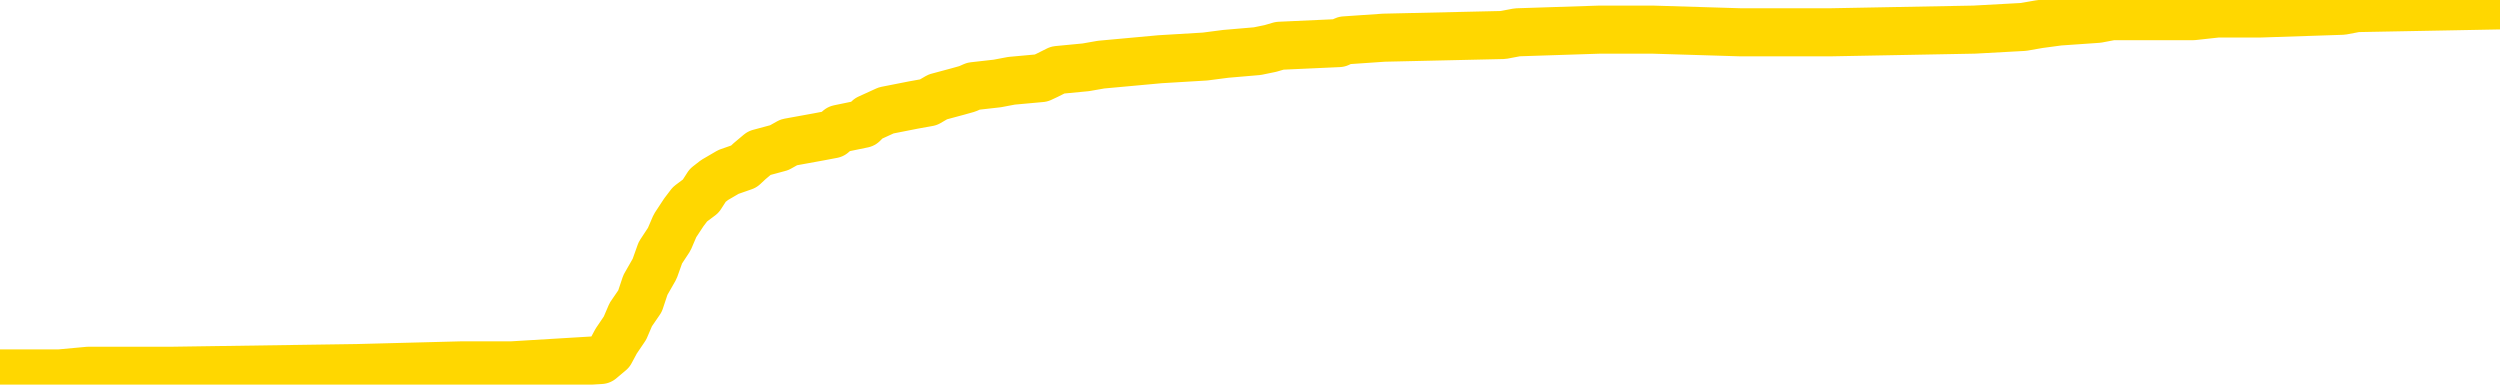 <svg xmlns="http://www.w3.org/2000/svg" version="1.1" viewBox="0 0 6500 1000">
	<path fill="none" stroke="gold" stroke-width="125" stroke-linecap="round" stroke-linejoin="round" d="M0 15566  L-794548 15566 L-794364 15559 L-793874 15545 L-793581 15538 L-793269 15524 L-793035 15517 L-792981 15504 L-792922 15490 L-792769 15483 L-792729 15469 L-792596 15462 L-792303 15455 L-791763 15455 L-791152 15448 L-791104 15448 L-790464 15441 L-790431 15441 L-789906 15441 L-789773 15434 L-789383 15420 L-789055 15406 L-788937 15392 L-788726 15378 L-788009 15378 L-787439 15371 L-787332 15371 L-787157 15364 L-786936 15350 L-786535 15343 L-786509 15329 L-785581 15315 L-785493 15301 L-785411 15287 L-785341 15273 L-785044 15266 L-784892 15252 L-783002 15259 L-782901 15259 L-782639 15259 L-782345 15266 L-782203 15252 L-781955 15252 L-781919 15245 L-781761 15238 L-781297 15224 L-781044 15217 L-780832 15203 L-780581 15196 L-780232 15189 L-779304 15175 L-779211 15161 L-778800 15154 L-777629 15140 L-776440 15133 L-776348 15119 L-776320 15105 L-776054 15091 L-775755 15077 L-775627 15063 L-775589 15049 L-774775 15049 L-774391 15056 L-773330 15063 L-773269 15063 L-773004 15203 L-772532 15336 L-772340 15469 L-772076 15601 L-771740 15594 L-771604 15587 L-771148 15580 L-770405 15573 L-770388 15566 L-770222 15552 L-770154 15552 L-769638 15545 L-768609 15545 L-768413 15538 L-767925 15531 L-767563 15524 L-767154 15524 L-766768 15531 L-765065 15531 L-764967 15531 L-764895 15531 L-764834 15531 L-764649 15524 L-764313 15524 L-763672 15517 L-763595 15511 L-763534 15511 L-763348 15504 L-763268 15504 L-763091 15497 L-763072 15490 L-762842 15490 L-762454 15483 L-761565 15483 L-761526 15476 L-761438 15469 L-761410 15455 L-760402 15448 L-760252 15434 L-760228 15427 L-760095 15420 L-760055 15413 L-758797 15406 L-758739 15406 L-758200 15399 L-758147 15399 L-758100 15399 L-757705 15392 L-757566 15385 L-757366 15378 L-757219 15378 L-757055 15378 L-756778 15385 L-756419 15385 L-755867 15378 L-755222 15371 L-754963 15357 L-754809 15350 L-754408 15343 L-754368 15336 L-754248 15329 L-754186 15336 L-754172 15336 L-754078 15336 L-753785 15329 L-753634 15301 L-753303 15287 L-753225 15273 L-753149 15266 L-752923 15245 L-752856 15231 L-752629 15217 L-752576 15203 L-752412 15196 L-751406 15189 L-751222 15182 L-750671 15175 L-750278 15161 L-749881 15154 L-749031 15140 L-748952 15133 L-748374 15126 L-747932 15126 L-747691 15119 L-747534 15119 L-747133 15105 L-747113 15105 L-746668 15098 L-746262 15091 L-746126 15077 L-745951 15063 L-745815 15049 L-745565 15035 L-744565 15028 L-744483 15021 L-744347 15014 L-744309 15007 L-743419 15000 L-743203 14993 L-742760 14987 L-742642 14980 L-742586 14973 L-741909 14973 L-741809 14966 L-741780 14966 L-740438 14959 L-740032 14952 L-739993 14945 L-739065 14938 L-738967 14931 L-738834 14924 L-738429 14917 L-738403 14910 L-738310 14903 L-738094 14896 L-737683 14882 L-736529 14868 L-736237 14854 L-736209 14840 L-735601 14833 L-735351 14819 L-735331 14812 L-734402 14805 L-734350 14791 L-734228 14784 L-734210 14770 L-734054 14763 L-733879 14749 L-733743 14742 L-733686 14735 L-733578 14728 L-733493 14721 L-733260 14714 L-733185 14707 L-732876 14700 L-732759 14693 L-732589 14686 L-732497 14679 L-732395 14679 L-732372 14672 L-732294 14672 L-732197 14658 L-731830 14651 L-731725 14644 L-731222 14637 L-730770 14630 L-730732 14623 L-730708 14616 L-730667 14609 L-730538 14602 L-730437 14595 L-729996 14588 L-729714 14581 L-729121 14574 L-728991 14567 L-728716 14553 L-728564 14546 L-728411 14539 L-728325 14525 L-728247 14518 L-728062 14511 L-728011 14511 L-727983 14504 L-727904 14497 L-727881 14490 L-727597 14476 L-726994 14463 L-725998 14456 L-725700 14449 L-724966 14442 L-724722 14435 L-724632 14428 L-724055 14421 L-723356 14414 L-722604 14407 L-722286 14400 L-721903 14386 L-721826 14379 L-721191 14372 L-721006 14365 L-720918 14365 L-720788 14365 L-720476 14358 L-720426 14351 L-720284 14344 L-720262 14337 L-719295 14330 L-718749 14323 L-718271 14323 L-718210 14323 L-717886 14323 L-717865 14316 L-717802 14316 L-717592 14309 L-717516 14302 L-717461 14295 L-717438 14288 L-717399 14281 L-717383 14274 L-716626 14267 L-716610 14260 L-715810 14253 L-715658 14246 L-714753 14239 L-714246 14232 L-714017 14218 L-713976 14218 L-713861 14211 L-713684 14204 L-712930 14211 L-712795 14204 L-712631 14197 L-712313 14190 L-712137 14176 L-711115 14162 L-711091 14148 L-710840 14141 L-710627 14127 L-709993 14120 L-709755 14106 L-709723 14092 L-709545 14078 L-709464 14064 L-709375 14057 L-709310 14043 L-708870 14029 L-708846 14022 L-708305 14015 L-708050 14008 L-707555 14001 L-706678 13994 L-706641 13987 L-706588 13980 L-706547 13973 L-706430 13966 L-706153 13959 L-705946 13945 L-705749 13932 L-705726 13918 L-705676 13904 L-705636 13897 L-705558 13890 L-704961 13876 L-704901 13869 L-704797 13862 L-704643 13855 L-704011 13848 L-703330 13841 L-703028 13827 L-702681 13820 L-702483 13813 L-702435 13799 L-702115 13792 L-701487 13785 L-701340 13778 L-701304 13771 L-701246 13764 L-701170 13750 L-700928 13750 L-700840 13743 L-700746 13736 L-700452 13729 L-700318 13722 L-700258 13715 L-700221 13701 L-699949 13701 L-698943 13694 L-698767 13687 L-698716 13687 L-698424 13680 L-698231 13666 L-697898 13659 L-697392 13652 L-696829 13638 L-696815 13624 L-696798 13617 L-696698 13603 L-696583 13589 L-696544 13575 L-696506 13568 L-696441 13568 L-696413 13561 L-696274 13568 L-695981 13568 L-695931 13568 L-695826 13568 L-695561 13561 L-695096 13554 L-694952 13554 L-694897 13540 L-694840 13533 L-694649 13526 L-694284 13519 L-694069 13519 L-693875 13519 L-693817 13519 L-693758 13505 L-693604 13498 L-693334 13491 L-692904 13526 L-692889 13526 L-692812 13519 L-692747 13512 L-692618 13463 L-692595 13456 L-692311 13449 L-692263 13442 L-692208 13435 L-691746 13428 L-691707 13428 L-691666 13421 L-691476 13415 L-690996 13408 L-690509 13401 L-690492 13394 L-690454 13387 L-690198 13380 L-690120 13366 L-689890 13359 L-689874 13345 L-689580 13331 L-689138 13324 L-688691 13317 L-688186 13310 L-688032 13303 L-687746 13296 L-687706 13282 L-687375 13275 L-687153 13268 L-686636 13254 L-686560 13247 L-686312 13233 L-686118 13219 L-686058 13212 L-685281 13205 L-685207 13205 L-684977 13198 L-684960 13198 L-684898 13191 L-684703 13184 L-684238 13184 L-684215 13177 L-684085 13177 L-682785 13177 L-682768 13177 L-682691 13170 L-682597 13170 L-682380 13170 L-682228 13163 L-682050 13170 L-681995 13177 L-681709 13184 L-681669 13184 L-681299 13184 L-680859 13184 L-680676 13184 L-680355 13177 L-680060 13177 L-679614 13163 L-679542 13156 L-679080 13142 L-678642 13135 L-678460 13128 L-677006 13114 L-676874 13107 L-676417 13093 L-676191 13086 L-675804 13072 L-675288 13058 L-674334 13044 L-673539 13030 L-672865 13023 L-672439 13009 L-672128 13002 L-671898 12981 L-671215 12960 L-671202 12939 L-670992 12911 L-670970 12904 L-670796 12891 L-669846 12884 L-669577 12870 L-668762 12863 L-668452 12849 L-668414 12842 L-668357 12828 L-667740 12821 L-667102 12807 L-665476 12800 L-664802 12793 L-664160 12793 L-664083 12793 L-664026 12793 L-663990 12793 L-663962 12786 L-663850 12772 L-663832 12765 L-663810 12758 L-663656 12751 L-663603 12737 L-663525 12730 L-663405 12723 L-663308 12716 L-663190 12709 L-662921 12695 L-662651 12688 L-662634 12674 L-662434 12667 L-662287 12653 L-662060 12646 L-661926 12639 L-661617 12632 L-661557 12625 L-661204 12611 L-660856 12604 L-660755 12597 L-660690 12583 L-660631 12576 L-660246 12562 L-659865 12555 L-659761 12548 L-659501 12541 L-659230 12527 L-659070 12520 L-659038 12513 L-658976 12506 L-658835 12499 L-658651 12492 L-658606 12485 L-658318 12485 L-658302 12478 L-658069 12478 L-658008 12471 L-657970 12471 L-657390 12464 L-657256 12457 L-657233 12429 L-657214 12380 L-657197 12325 L-657181 12269 L-657157 12213 L-657140 12171 L-657119 12122 L-657103 12073 L-657079 12045 L-657063 12017 L-657041 11996 L-657024 11982 L-656975 11961 L-656903 11940 L-656868 11905 L-656845 11877 L-656809 11849 L-656768 11822 L-656731 11808 L-656715 11780 L-656691 11759 L-656653 11745 L-656637 11724 L-656613 11710 L-656596 11696 L-656577 11682 L-656561 11668 L-656532 11647 L-656506 11626 L-656461 11619 L-656444 11605 L-656402 11598 L-656354 11584 L-656284 11570 L-656268 11556 L-656252 11542 L-656190 11535 L-656151 11528 L-656111 11521 L-655945 11514 L-655880 11507 L-655864 11500 L-655820 11486 L-655762 11479 L-655549 11472 L-655516 11465 L-655473 11458 L-655395 11451 L-654858 11444 L-654780 11437 L-654675 11423 L-654587 11416 L-654411 11409 L-654060 11402 L-653904 11395 L-653466 11388 L-653310 11381 L-653180 11374 L-652476 11360 L-652275 11353 L-651314 11339 L-650832 11332 L-650733 11332 L-650640 11325 L-650395 11319 L-650322 11312 L-649879 11298 L-649783 11291 L-649768 11284 L-649752 11277 L-649727 11270 L-649262 11263 L-649045 11256 L-648905 11249 L-648611 11242 L-648523 11235 L-648481 11228 L-648451 11221 L-648279 11214 L-648220 11207 L-648144 11200 L-648063 11193 L-647993 11193 L-647684 11186 L-647599 11179 L-647385 11172 L-647350 11165 L-646667 11158 L-646568 11151 L-646363 11144 L-646316 11137 L-646038 11130 L-645976 11123 L-645959 11109 L-645881 11102 L-645573 11088 L-645548 11081 L-645494 11067 L-645472 11060 L-645349 11053 L-645213 11039 L-644969 11032 L-644843 11032 L-644197 11025 L-644181 11025 L-644156 11025 L-643976 11011 L-643900 11004 L-643808 10997 L-643380 10990 L-642964 10983 L-642571 10969 L-642492 10962 L-642474 10955 L-642110 10948 L-641874 10941 L-641646 10934 L-641332 10927 L-641255 10920 L-641174 10906 L-640996 10892 L-640980 10885 L-640715 10871 L-640635 10864 L-640405 10857 L-640178 10850 L-639863 10850 L-639688 10843 L-639326 10843 L-638935 10836 L-638865 10822 L-638802 10815 L-638661 10801 L-638609 10795 L-638508 10781 L-638006 10774 L-637809 10767 L-637562 10760 L-637377 10753 L-637077 10746 L-637001 10739 L-636835 10725 L-635950 10718 L-635922 10704 L-635799 10690 L-635220 10683 L-635142 10676 L-634429 10676 L-634117 10676 L-633904 10676 L-633887 10676 L-633501 10676 L-632976 10662 L-632529 10655 L-632200 10648 L-632047 10641 L-631721 10641 L-631543 10634 L-631461 10634 L-631255 10620 L-631080 10613 L-630151 10606 L-629261 10599 L-629222 10592 L-628994 10592 L-628615 10585 L-627827 10578 L-627593 10571 L-627517 10564 L-627160 10557 L-626588 10543 L-626321 10536 L-625934 10529 L-625831 10529 L-625661 10529 L-625042 10529 L-624831 10529 L-624523 10529 L-624470 10522 L-624343 10515 L-624290 10508 L-624170 10501 L-623834 10487 L-622875 10480 L-622744 10466 L-622542 10459 L-621911 10452 L-621599 10445 L-621185 10438 L-621158 10431 L-621013 10424 L-620592 10417 L-619260 10417 L-619213 10410 L-619084 10396 L-619068 10389 L-618490 10375 L-618284 10368 L-618254 10361 L-618213 10354 L-618156 10347 L-618118 10340 L-618040 10333 L-617897 10326 L-617443 10319 L-617325 10312 L-617039 10305 L-616667 10298 L-616571 10291 L-616244 10284 L-615889 10277 L-615719 10271 L-615672 10264 L-615563 10257 L-615474 10250 L-615446 10243 L-615370 10229 L-615066 10222 L-615032 10208 L-614961 10201 L-614593 10194 L-614257 10187 L-614177 10187 L-613957 10180 L-613785 10173 L-613758 10166 L-613261 10159 L-612712 10145 L-611831 10138 L-611733 10124 L-611656 10117 L-611381 10110 L-611134 10096 L-611060 10089 L-610998 10075 L-610879 10068 L-610837 10061 L-610727 10054 L-610650 10040 L-609949 10033 L-609704 10026 L-609664 10019 L-609508 10012 L-608909 10012 L-608682 10012 L-608590 10012 L-608115 10012 L-607517 9998 L-606997 9991 L-606976 9984 L-606831 9977 L-606511 9977 L-605969 9977 L-605737 9977 L-605567 9977 L-605080 9970 L-604853 9963 L-604768 9956 L-604422 9949 L-604096 9949 L-603573 9942 L-603245 9935 L-602645 9928 L-602447 9914 L-602395 9907 L-602355 9900 L-602073 9893 L-601389 9879 L-601079 9872 L-601054 9858 L-600863 9851 L-600640 9844 L-600554 9837 L-599890 9823 L-599866 9816 L-599644 9802 L-599314 9795 L-598962 9781 L-598757 9774 L-598525 9760 L-598267 9753 L-598077 9740 L-598030 9733 L-597803 9726 L-597768 9719 L-597612 9712 L-597397 9705 L-597224 9698 L-597133 9691 L-596856 9684 L-596612 9677 L-596297 9670 L-595871 9670 L-595833 9670 L-595350 9670 L-595117 9670 L-594905 9663 L-594679 9656 L-594129 9656 L-593882 9649 L-593047 9649 L-592992 9642 L-592970 9635 L-592812 9628 L-592351 9621 L-592310 9614 L-591970 9600 L-591837 9593 L-591614 9586 L-591042 9579 L-590570 9572 L-590375 9565 L-590183 9558 L-589993 9551 L-589891 9544 L-589523 9537 L-589477 9530 L-589395 9523 L-588102 9516 L-588053 9509 L-587785 9509 L-587640 9509 L-587089 9509 L-586972 9502 L-586891 9495 L-586531 9488 L-586308 9481 L-586026 9474 L-585697 9460 L-585189 9453 L-585077 9446 L-584998 9439 L-584833 9432 L-584539 9432 L-584070 9432 L-583874 9439 L-583823 9439 L-583174 9432 L-583052 9425 L-582598 9425 L-582562 9418 L-582093 9411 L-581983 9404 L-581967 9397 L-581750 9397 L-581570 9390 L-581038 9390 L-580008 9390 L-579809 9383 L-579351 9376 L-578402 9362 L-578303 9355 L-577950 9341 L-577889 9334 L-577875 9327 L-577839 9320 L-577470 9313 L-577350 9306 L-577108 9299 L-576944 9292 L-576757 9285 L-576636 9278 L-575565 9264 L-574707 9257 L-574495 9243 L-574398 9236 L-574223 9223 L-573890 9216 L-573818 9209 L-573761 9202 L-573585 9202 L-573196 9195 L-572961 9188 L-572850 9181 L-572733 9174 L-571752 9167 L-571726 9160 L-571132 9146 L-571100 9146 L-570951 9139 L-570667 9132 L-569755 9132 L-568809 9132 L-568656 9125 L-568553 9125 L-568422 9118 L-568279 9111 L-568252 9104 L-568138 9097 L-567920 9090 L-567238 9083 L-567109 9076 L-566806 9069 L-566566 9055 L-566233 9048 L-565594 9041 L-565252 9027 L-565190 9020 L-565034 9020 L-564113 9020 L-563642 9020 L-563599 9020 L-563586 9013 L-563545 9006 L-563523 8999 L-563496 8992 L-563352 8985 L-562929 8978 L-562594 8978 L-562403 8971 L-561974 8971 L-561786 8964 L-561398 8950 L-560863 8943 L-560491 8936 L-560469 8936 L-560219 8929 L-560101 8922 L-560025 8915 L-559889 8908 L-559850 8901 L-559770 8894 L-559376 8887 L-558880 8880 L-558768 8866 L-558595 8859 L-558287 8852 L-557839 8845 L-557516 8838 L-557374 8824 L-556947 8810 L-556793 8796 L-556738 8782 L-555924 8775 L-555905 8768 L-555533 8761 L-555476 8761 L-554347 8754 L-554279 8754 L-553721 8747 L-553526 8740 L-553389 8733 L-553156 8726 L-552809 8719 L-552774 8706 L-552739 8699 L-552671 8685 L-552322 8678 L-552150 8671 L-551665 8664 L-551649 8657 L-551324 8650 L-551166 8643 L-550025 8629 L-550001 8622 L-549809 8608 L-549615 8601 L-549365 8594 L-549348 8587 L-548328 8580 L-548030 8573 L-547955 8566 L-547818 8552 L-547643 8545 L-547066 8531 L-546850 8524 L-546787 8517 L-546656 8510 L-546619 8496 L-546096 8489 L-545958 11242 L-545943 11242 L-545921 11242 L-545900 11242 L-545673 8482 L-544897 8482 L-544856 8482 L-544488 8482 L-544410 8475 L-544358 8468 L-543684 8461 L-542942 8454 L-542517 8454 L-542070 8447 L-541008 8440 L-540696 8426 L-540286 8426 L-540214 8419 L-539690 8419 L-539595 8419 L-539577 8419 L-539133 8412 L-538947 8398 L-538167 8384 L-537494 8377 L-537082 8356 L-536850 8342 L-536710 8335 L-536628 8321 L-536608 8314 L-536532 8314 L-536404 8307 L-536087 8314 L-535863 8314 L-535538 8307 L-535476 8307 L-535105 8307 L-535072 8307 L-534864 8307 L-534196 8307 L-534119 8307 L-533961 8293 L-533850 8293 L-533524 8286 L-533369 8279 L-533028 8279 L-532971 8265 L-532633 8251 L-532429 8244 L-532376 8230 L-531000 8223 L-530870 8216 L-530437 8209 L-530116 8202 L-529289 8188 L-529165 8182 L-528434 8168 L-528278 8154 L-528238 8147 L-528184 8140 L-528161 8133 L-528047 8126 L-527750 8119 L-527461 8112 L-527406 8105 L-527286 8098 L-527255 8091 L-527156 8084 L-526712 8084 L-526560 8077 L-525725 8077 L-525183 8070 L-524848 8070 L-524832 8063 L-524757 8056 L-524641 8049 L-524446 8042 L-524182 8035 L-523347 8028 L-523251 8021 L-522729 8014 L-522688 8007 L-522588 8000 L-521760 8000 L-521625 7993 L-521286 7993 L-520732 7986 L-520353 7979 L-520190 7972 L-519880 7965 L-519067 7958 L-518761 7951 L-518493 7951 L-518171 7951 L-517850 7958 L-517575 7958 L-516746 7944 L-516651 7937 L-516558 7916 L-516454 7895 L-516067 7874 L-515587 7860 L-515571 7853 L-515452 7846 L-515084 7832 L-514989 7825 L-514155 7811 L-514078 7804 L-513779 7797 L-513688 7790 L-513281 7776 L-513171 7762 L-512471 7755 L-511998 7748 L-511938 7741 L-511719 7727 L-511445 7720 L-511332 7713 L-510305 7706 L-509919 7699 L-509899 7692 L-509566 7685 L-509321 7678 L-508888 7671 L-508778 7664 L-508660 7658 L-508208 7644 L-507618 7637 L-507281 7630 L-505389 7623 L-505275 7609 L-505063 7602 L-503745 7595 L-503638 6023 L-503572 4472 L-503536 3039 L-503474 3039 L-502975 4597 L-502300 6134 L-502278 7553 L-502007 7539 L-501039 7539 L-500350 7532 L-500188 7525 L-499647 7518 L-499557 7511 L-498538 7504 L-497590 7490 L-497225 7497 L-497122 7504 L-496534 7504 L-496474 7504 L-496374 7497 L-495934 7483 L-495826 7476 L-495385 7469 L-494385 7448 L-494128 7427 L-494025 7406 L-493895 7392 L-493529 7378 L-492948 7364 L-492917 7357 L-492601 7350 L-490618 7343 L-490503 7336 L-490435 7336 L-490076 7329 L-488458 7322 L-488280 7322 L-488136 7322 L-487313 7329 L-487260 7336 L-487206 7336 L-486772 7336 L-485791 7343 L-485718 7343 L-484633 7336 L-484420 7336 L-483704 7322 L-483315 7315 L-483097 7301 L-482777 7287 L-482283 7273 L-482155 7266 L-481927 7252 L-481694 7238 L-481635 7231 L-481346 7224 L-481073 7210 L-480044 7203 L-478379 7196 L-477959 7189 L-477822 7182 L-477666 7182 L-477361 7175 L-477133 7161 L-476974 7154 L-476815 7140 L-476646 7127 L-476598 7120 L-476545 7113 L-476523 7113 L-476137 7106 L-475887 7106 L-475617 7106 L-475456 7106 L-475366 7106 L-473708 7106 L-473543 7113 L-473163 7106 L-472703 7106 L-472093 7092 L-471000 7085 L-470569 7078 L-470537 7071 L-470475 7064 L-470458 7057 L-468754 7050 L-468712 7043 L-468246 7036 L-468059 7029 L-468026 7015 L-467431 7008 L-467381 7001 L-467059 6994 L-467008 6987 L-466798 6980 L-466780 6973 L-466513 6959 L-466460 6952 L-465991 6945 L-465481 6931 L-465403 6931 L-465108 6924 L-465092 6917 L-465053 6910 L-464982 6903 L-464825 6896 L-463879 6896 L-463822 6896 L-463301 6896 L-463109 6889 L-463008 6889 L-462782 6882 L-462272 6882 L-461884 7071 L-461815 7071 L-461467 7064 L-461110 7057 L-459981 6854 L-459929 6840 L-459703 6833 L-459669 6826 L-459544 6812 L-459446 6812 L-459181 6812 L-458441 6819 L-457862 6819 L-457569 6819 L-456863 6819 L-456684 6812 L-456661 6812 L-456025 6805 L-455714 6798 L-455317 6798 L-455288 6791 L-455267 6784 L-455113 6777 L-454428 6777 L-454411 6777 L-454071 6777 L-453799 6770 L-453761 6763 L-453705 6749 L-453683 6742 L-453611 6735 L-453279 6728 L-453173 6721 L-453145 6707 L-452947 6700 L-452794 6693 L-451926 6686 L-451363 6672 L-451347 6672 L-451246 6665 L-451144 6672 L-450997 6672 L-450919 6672 L-450881 6665 L-450826 6658 L-450752 6651 L-450607 6644 L-450126 6644 L-449721 6637 L-448855 6644 L-448835 6644 L-448577 6644 L-448501 6644 L-448471 6637 L-448461 6623 L-448444 6616 L-448151 6610 L-448111 6603 L-448039 6596 L-447966 6589 L-447761 6582 L-447601 6561 L-447300 6540 L-447222 6512 L-447205 6491 L-446989 6477 L-446758 6477 L-446648 6484 L-446278 6491 L-446120 6491 L-445888 6491 L-445720 6491 L-445575 6484 L-445443 6477 L-444167 6463 L-443763 6449 L-443703 6442 L-443586 6428 L-443161 6421 L-443145 6407 L-443083 6400 L-442810 6386 L-442697 6379 L-442415 6365 L-442138 6358 L-441713 6344 L-441690 6337 L-441612 6330 L-441487 6323 L-440900 6316 L-440509 6309 L-440173 6302 L-439584 6295 L-439482 6295 L-439312 6288 L-439175 6288 L-438348 6281 L-437162 6274 L-437126 6267 L-437071 6267 L-436850 6260 L-436645 6260 L-436491 6260 L-436234 6253 L-436157 6246 L-435615 6239 L-435578 6232 L-435329 6225 L-434942 6218 L-434116 6211 L-433758 6204 L-433448 6204 L-433190 6197 L-432966 6190 L-432560 6183 L-432443 6176 L-432260 6169 L-432207 6169 L-432018 6162 L-431847 6155 L-431819 6148 L-431538 6141 L-431228 6134 L-431090 6127 L-430780 6120 L-430586 6120 L-430571 6113 L-429851 6113 L-429718 6099 L-429420 6092 L-429330 6086 L-428729 6086 L-428691 6079 L-428612 6072 L-427992 6065 L-427840 6051 L-427800 6044 L-427489 6037 L-427297 6030 L-427104 6016 L-427049 6002 L-426740 5995 L-426688 5988 L-426633 5995 L-426608 5995 L-426483 5995 L-425672 5988 L-425596 5981 L-425055 5974 L-424786 5967 L-424127 5960 L-423219 5953 L-422978 5946 L-422446 5939 L-422228 5932 L-421121 5939 L-421071 5939 L-420295 5939 L-419747 5932 L-419636 5925 L-419483 5911 L-419428 5904 L-419263 5897 L-418885 5890 L-418438 5883 L-418383 5876 L-418229 5869 L-417549 5862 L-417329 5855 L-416811 5848 L-415962 5834 L-415946 5827 L-414155 5820 L-413601 5813 L-413483 5806 L-412478 5799 L-412441 5792 L-412208 5792 L-412116 5792 L-412076 5792 L-411744 5785 L-411392 5778 L-411127 5764 L-410840 5757 L-410529 5743 L-410275 5729 L-410181 5722 L-409691 5715 L-409484 5708 L-408918 5701 L-408804 5708 L-408453 5701 L-408401 5701 L-408361 5701 L-407758 5687 L-407024 5673 L-406443 5659 L-406207 5645 L-405667 5624 L-405514 5610 L-405013 5603 L-404803 5589 L-404780 5589 L-404721 5582 L-403758 5582 L-403581 5575 L-403139 5568 L-403115 5555 L-402960 5548 L-402878 5548 L-402728 5555 L-402081 5555 L-402031 5548 L-400911 5541 L-399927 5534 L-399866 5527 L-399145 5520 L-398280 5513 L-397901 5506 L-397682 5506 L-396923 5499 L-396871 5492 L-396562 5478 L-395710 5478 L-395517 5471 L-395341 5464 L-395116 5464 L-394989 5457 L-394797 5457 L-394565 5450 L-394395 5457 L-394109 5450 L-393829 5450 L-393746 5443 L-393576 5436 L-393559 5422 L-393405 5415 L-393366 5408 L-392591 5401 L-392514 5401 L-392282 5387 L-391855 5380 L-391510 5373 L-390926 5366 L-390658 5366 L-390399 5366 L-390269 5352 L-390253 5345 L-390139 5338 L-390115 5331 L-389881 5324 L-389845 5317 L-388529 5317 L-388473 5310 L-387795 5296 L-387222 5296 L-387097 5296 L-386944 5296 L-386866 5296 L-386555 5282 L-386282 5275 L-386192 5261 L-386091 5261 L-385163 5254 L-385087 5254 L-384723 5254 L-384698 5247 L-384662 5240 L-383886 5226 L-383794 5219 L-383654 5212 L-383253 5205 L-382991 5205 L-382747 5212 L-382533 5205 L-382453 5205 L-382376 5205 L-382300 5205 L-382113 5212 L-382047 5212 L-381797 5212 L-381742 5205 L-381605 5198 L-381525 5184 L-381412 5177 L-381188 5170 L-381024 5163 L-380983 5156 L-380814 5149 L-380443 5142 L-380428 5135 L-380312 5128 L-379591 5121 L-379555 5114 L-379422 5114 L-379074 5107 L-378663 5107 L-378627 5107 L-378548 5100 L-378510 5093 L-378145 5086 L-377941 5079 L-377926 5072 L-377581 5065 L-377232 5065 L-376906 5065 L-376805 5058 L-376652 5058 L-376458 5051 L-376226 5051 L-376133 5051 L-375978 5051 L-375901 5051 L-375860 5044 L-375746 5038 L-375723 5031 L-375472 5031 L-375334 5017 L-374756 4996 L-373928 4982 L-373440 4968 L-373318 4961 L-373280 4954 L-373267 4947 L-373115 4933 L-373014 4919 L-372781 4912 L-372391 4898 L-372086 4891 L-372071 4884 L-371900 4877 L-371661 4863 L-371065 4863 L-370461 4856 L-370422 4856 L-370381 4856 L-370228 4849 L-370175 4842 L-370112 4835 L-370044 4828 L-369990 4814 L-369964 4807 L-369918 4800 L-369823 4786 L-369686 4779 L-369533 4772 L-369401 4765 L-369360 4765 L-369324 4758 L-369262 4751 L-368989 4737 L-368674 4730 L-368634 4716 L-368548 4709 L-368371 4702 L-368134 4695 L-367776 4688 L-367746 4681 L-367177 4674 L-367054 4667 L-366818 4660 L-366795 4660 L-366514 4653 L-366229 4653 L-365973 4653 L-365401 4646 L-365105 4639 L-365028 4632 L-364329 4625 L-364252 4618 L-364217 4611 L-364190 4604 L-364139 4590 L-363945 4583 L-363805 4569 L-363769 4562 L-363729 4555 L-363133 4548 L-362901 4541 L-362617 4590 L-362563 4632 L-362489 4681 L-362411 4723 L-362175 4709 L-361931 4702 L-361795 4695 L-361689 4688 L-361609 4681 L-361222 4667 L-361095 4660 L-360942 4653 L-360905 4646 L-360759 4639 L-360537 4632 L-360364 4625 L-360295 4618 L-359473 4604 L-359457 4604 L-359162 4597 L-358375 4590 L-358065 4590 L-357918 4583 L-357690 4576 L-357489 4562 L-356552 4555 L-356516 4548 L-356493 4541 L-356452 4527 L-356184 4520 L-355587 4514 L-355524 4507 L-355488 4500 L-355471 4493 L-354776 4493 L-354575 4493 L-354543 4493 L-354209 4493 L-354102 4486 L-353477 4472 L-352973 4465 L-352936 4451 L-352493 4451 L-352397 4444 L-352238 4444 L-351925 4444 L-351913 4444 L-351473 4451 L-350991 4458 L-350862 4458 L-350542 4458 L-350473 4451 L-350169 4451 L-349993 4444 L-349800 4437 L-349557 4423 L-349359 4409 L-349334 4395 L-348755 4388 L-348686 4381 L-348276 4374 L-348222 4367 L-348175 4360 L-347811 4353 L-347665 4346 L-347460 4339 L-347363 4339 L-347208 4332 L-347147 4325 L-346999 4311 L-346899 4304 L-346342 4304 L-346319 4318 L-346147 4325 L-345606 4332 L-345545 4332 L-345491 4318 L-345462 4304 L-345391 4297 L-345375 4283 L-345311 4276 L-345275 4262 L-345120 4255 L-344794 4248 L-344228 4241 L-344214 4234 L-344152 4220 L-344050 4206 L-344004 4206 L-343761 4199 L-343339 4199 L-343184 4199 L-341443 4185 L-340901 4178 L-339958 4171 L-339548 4164 L-339007 4150 L-338811 4143 L-338642 4136 L-338346 4129 L-338232 4122 L-338217 4122 L-338062 4115 L-337922 4108 L-337845 4094 L-337714 4094 L-337366 4094 L-336995 4101 L-336397 4101 L-336221 4101 L-336065 4094 L-335796 4087 L-335645 4087 L-335353 4108 L-335330 4122 L-335247 4136 L-335019 4150 L-334320 4143 L-334193 4136 L-333762 4129 L-333668 4122 L-332463 4122 L-332414 4115 L-332120 4115 L-331717 4108 L-331441 4094 L-331422 4087 L-331304 4080 L-331228 4073 L-331046 4066 L-330566 4059 L-330115 4045 L-329705 4038 L-329674 4031 L-329256 4024 L-329142 4024 L-329024 4024 L-329009 4024 L-328814 4017 L-328793 4003 L-328560 3996 L-328117 3990 L-327798 3976 L-327333 3976 L-327168 3969 L-327013 3962 L-326857 3962 L-326403 3962 L-326084 3962 L-326029 3969 L-325658 3969 L-325621 3976 L-325294 3976 L-325177 3969 L-325079 3962 L-324753 3948 L-324366 3941 L-324105 3934 L-323747 3920 L-323490 3913 L-321320 3906 L-321270 3899 L-321248 3892 L-320836 3892 L-320775 3892 L-320705 3899 L-320474 3899 L-320163 3892 L-319860 3878 L-319816 3871 L-319508 3864 L-319375 3857 L-319158 3850 L-318446 3843 L-318291 3843 L-318152 3836 L-318004 3836 L-317983 3836 L-317788 3829 L-317763 3822 L-317672 3815 L-317650 3808 L-317634 3801 L-317533 3794 L-316605 3787 L-316147 3787 L-315055 3773 L-314632 3773 L-314229 3766 L-314190 3759 L-313936 3752 L-313162 3738 L-313146 3731 L-313121 3724 L-312928 3717 L-312192 3710 L-311922 3703 L-311882 3696 L-311483 3682 L-311458 3675 L-310669 3668 L-309989 3661 L-308618 3654 L-308348 3647 L-308299 3640 L-307762 3626 L-307729 3619 L-307627 3605 L-307303 3598 L-307224 3591 L-306955 3591 L-306042 3584 L-305904 3584 L-305655 3570 L-305109 3570 L-304687 3563 L-304494 3556 L-304479 3556 L-304341 3542 L-304247 3535 L-304120 3528 L-303860 3521 L-303835 3507 L-303744 3500 L-303433 3493 L-303373 3486 L-303256 3486 L-302906 3486 L-302096 3486 L-301864 3472 L-301035 3472 L-300803 3459 L-300587 3452 L-300068 3452 L-299430 3445 L-299014 3438 L-298692 3431 L-298211 3424 L-297785 3424 L-297724 3417 L-297375 3417 L-297335 3410 L-297321 3403 L-297222 3389 L-297176 3389 L-296691 3382 L-295889 3382 L-295555 3382 L-294474 3375 L-293994 3368 L-293971 3361 L-293831 3354 L-293275 3347 L-292578 3340 L-292269 3333 L-292048 3326 L-291943 3319 L-291840 3305 L-291169 3298 L-291075 3291 L-291053 3291 L-290976 3284 L-290798 3284 L-290626 3284 L-290445 3277 L-290432 3270 L-290355 3263 L-290191 3256 L-289676 3249 L-289660 3242 L-289520 3242 L-289157 3235 L-289133 3235 L-289003 3228 L-288978 3221 L-288616 3214 L-288090 3200 L-287997 3193 L-287781 3179 L-287687 3172 L-287663 3165 L-287199 3158 L-287121 3158 L-286720 3151 L-286269 3151 L-285017 3144 L-284979 3137 L-284547 3130 L-284514 3123 L-283795 3116 L-283619 3109 L-283483 3102 L-283177 3095 L-283122 3088 L-283097 3074 L-283081 3060 L-282906 3053 L-282716 3046 L-282209 3046 L-281835 2990 L-281497 2928 L-281458 2872 L-280739 2823 L-280645 2816 L-280607 2809 L-280065 2809 L-280042 2802 L-279640 2795 L-279214 2788 L-278943 2788 L-278763 2781 L-278517 2767 L-278494 2760 L-278438 2746 L-277821 2739 L-277318 2732 L-276931 2732 L-276312 2739 L-276096 2739 L-275941 2746 L-274648 2732 L-274549 2725 L-274107 2711 L-273776 2704 L-273475 2690 L-273233 2683 L-272498 2669 L-271919 2662 L-271089 2655 L-270989 2648 L-270431 2641 L-270293 2634 L-268651 2627 L-268590 2627 L-268497 2627 L-267530 2627 L-267352 2620 L-267065 2620 L-266847 2620 L-266769 2613 L-266498 2613 L-266382 2606 L-266229 2599 L-265919 2592 L-265841 2585 L-265750 2585 L-265672 2578 L-265556 2578 L-265377 2571 L-265285 2564 L-265247 2557 L-264744 2557 L-264525 2550 L-264396 2550 L-264241 2543 L-264186 2536 L-264061 2536 L-263677 2529 L-263168 2522 L-263096 2515 L-262616 2508 L-262539 2501 L-262438 2501 L-262205 2494 L-261740 2494 L-261510 2494 L-261494 2494 L-261262 2494 L-261107 2494 L-261045 2494 L-260852 2487 L-260581 2473 L-259830 2466 L-258877 2466 L-258841 2459 L-258616 2459 L-258176 2459 L-257895 2445 L-257547 2438 L-256478 2431 L-255550 2431 L-255419 2431 L-255373 2431 L-255303 2424 L-255149 2424 L-255071 2411 L-254898 2397 L-254463 2383 L-254259 2376 L-254198 2362 L-253616 2355 L-253462 2341 L-253346 2334 L-253305 2327 L-253136 2320 L-252999 2313 L-252788 2299 L-252711 2292 L-252688 2285 L-252479 2271 L-252069 2264 L-252044 2257 L-251821 2250 L-251676 2243 L-251641 2236 L-251628 2229 L-251605 2222 L-251372 2215 L-251186 2208 L-250969 2201 L-250944 2194 L-250255 2187 L-250151 2180 L-250115 2173 L-250095 2166 L-249901 2159 L-249848 2152 L-249731 2138 L-249649 2138 L-249538 2131 L-249224 2124 L-248764 2117 L-248509 2110 L-248275 2096 L-248145 2089 L-247793 2082 L-247733 2075 L-247581 2068 L-247009 2054 L-246922 2047 L-246769 2033 L-246473 2019 L-246103 2005 L-245800 1991 L-245723 1984 L-245318 1977 L-245150 1977 L-245006 1977 L-244466 1977 L-244405 1977 L-244390 1963 L-244224 1956 L-244018 1949 L-243943 1949 L-243850 1942 L-243440 1935 L-243425 1928 L-243401 1928 L-243208 1921 L-243131 1984 L-242961 2047 L-242899 2103 L-242883 2166 L-242369 2159 L-242147 2152 L-241528 2138 L-241275 2131 L-241081 2124 L-241042 2117 L-240968 2117 L-240903 2117 L-240252 2117 L-240214 2124 L-240039 2124 L-239974 2124 L-239300 2124 L-238911 2110 L-238649 2103 L-238411 2096 L-238333 2082 L-238318 2068 L-238115 2061 L-237745 2047 L-237519 2040 L-236884 2033 L-236864 2033 L-236477 2026 L-236383 2026 L-236325 2019 L-236049 2012 L-235739 2012 L-235662 2005 L-234811 2012 L-234468 2047 L-234031 2089 L-233598 2124 L-233103 2159 L-232953 2152 L-232685 2159 L-231447 2166 L-231390 2180 L-229626 2187 L-229436 2180 L-228426 2173 L-228275 2166 L-227899 2180 L-227578 2194 L-226973 2208 L-226903 2222 L-226726 2215 L-225897 2208 L-225759 2201 L-225372 2194 L-225188 2187 L-225144 2180 L-225024 2173 L-224814 2166 L-224367 2152 L-224019 2145 L-223886 2138 L-223477 2131 L-223127 2131 L-222842 2124 L-222648 2117 L-222494 2117 L-222330 2110 L-222262 2103 L-222162 2103 L-221928 2096 L-221812 2096 L-221759 2089 L-221217 2089 L-220752 2082 L-219570 2082 L-219437 2082 L-219412 2082 L-219360 2082 L-218692 2082 L-217657 2068 L-217464 2061 L-217284 2054 L-217132 2054 L-217092 2047 L-217077 2047 L-217015 2040 L-216690 2033 L-215530 2026 L-215336 2019 L-215159 2012 L-214045 2005 L-213185 1998 L-213079 1998 L-212605 1991 L-212413 1991 L-210091 1984 L-210013 1977 L-209892 1963 L-209858 1956 L-209820 1942 L-209726 1921 L-209510 1907 L-208929 1894 L-208543 1887 L-207770 1880 L-207692 1873 L-206994 1873 L-206453 1873 L-206412 1866 L-206282 1866 L-205818 1859 L-205779 1852 L-205645 1845 L-205276 1838 L-205247 1831 L-205097 1831 L-204696 1824 L-202872 1831 L-202065 1824 L-201347 1824 L-201330 1824 L-201016 1810 L-200455 1803 L-199953 1796 L-199434 1789 L-199413 1782 L-197669 1775 L-197500 1768 L-197304 1761 L-196410 1754 L-195892 1740 L-195681 1733 L-195423 1726 L-194714 1719 L-193763 1712 L-193105 1705 L-193066 1691 L-192779 1684 L-192697 1677 L-192602 1677 L-192470 1670 L-192393 1670 L-191657 1670 L-191320 1663 L-191271 1670 L-191015 1670 L-190729 1663 L-190303 1663 L-189723 1656 L-189464 1656 L-189312 1649 L-189065 1649 L-189027 1649 L-188229 1642 L-188192 1635 L-188015 1635 L-187605 1621 L-187377 1621 L-187301 1621 L-187169 1621 L-187053 1614 L-186705 1607 L-186642 1600 L-186489 1593 L-185748 1586 L-185637 1579 L-185467 1572 L-185428 1565 L-185133 1565 L-184732 1565 L-184555 1565 L-184461 1565 L-184152 1558 L-183350 1551 L-182892 1537 L-182372 1530 L-181883 1523 L-181188 1516 L-180141 1509 L-179872 1509 L-179818 1502 L-179658 1502 L-179406 1502 L-179160 1495 L-179081 1488 L-178867 1474 L-178555 1467 L-178091 1453 L-178077 1446 L-177781 1446 L-177767 1439 L-176776 1432 L-176104 1425 L-175769 1411 L-175153 1411 L-175016 1404 L-174377 1397 L-174247 1390 L-173296 1376 L-173197 1363 L-172637 1356 L-172228 1356 L-171800 1356 L-171709 1349 L-170874 1349 L-170511 1349 L-170471 1356 L-170339 1363 L-170162 1363 L-169945 1363 L-169892 1356 L-169735 1342 L-169482 1335 L-168382 1328 L-168304 1321 L-168085 1314 L-167954 1300 L-167918 1293 L-167724 1286 L-167625 1279 L-167141 1272 L-166857 1265 L-166696 1258 L-166602 1244 L-166330 1237 L-166060 1230 L-166044 1202 L-165906 1181 L-165767 1160 L-165441 1132 L-165132 1118 L-165091 1111 L-165015 1097 L-164900 1090 L-164049 1076 L-163723 1069 L-163392 1062 L-163259 1062 L-163043 1062 L-163026 1062 L-162346 1062 L-162253 1048 L-162229 1041 L-162214 1027 L-162175 1020 L-161763 1006 L-161494 999 L-161454 992 L-161086 992 L-160876 985 L-159793 985 L-159777 978 L-159748 971 L-159728 971 L-159351 957 L-159096 950 L-158848 936 L-158708 922 L-158576 915 L-158244 908 L-158152 901 L-158091 894 L-157533 887 L-157471 880 L-157315 873 L-157121 866 L-156929 859 L-156913 853 L-156875 846 L-156836 839 L-156565 832 L-156442 825 L-156410 818 L-156310 818 L-156155 818 L-156013 818 L-155729 811 L-155404 811 L-154708 804 L-154685 804 L-154176 804 L-153330 804 L-152967 797 L-152812 790 L-152208 790 L-152038 790 L-151977 790 L-151922 783 L-150867 776 L-150848 776 L-149942 776 L-149921 776 L-149754 769 L-149512 769 L-149462 762 L-149407 748 L-149269 741 L-149230 734 L-148302 727 L-148247 727 L-148125 727 L-148053 727 L-147937 727 L-147759 734 L-146776 727 L-146637 727 L-146519 713 L-146225 699 L-145977 692 L-145941 685 L-145886 692 L-145864 692 L-145731 692 L-145652 692 L-145515 685 L-144892 685 L-144725 678 L-144261 678 L-144085 664 L-144068 657 L-144008 650 L-143891 643 L-143409 636 L-142713 629 L-142340 622 L-142171 615 L-141205 608 L-141050 601 L-140872 601 L-140780 594 L-140524 594 L-140354 594 L-139707 587 L-139696 587 L-139116 580 L-138977 580 L-138922 566 L-138187 559 L-138148 552 L-138071 552 L-137429 545 L-136655 545 L-136562 538 L-136513 538 L-136498 531 L-136462 531 L-136446 517 L-136383 510 L-136367 503 L-136347 503 L-136192 496 L-136153 489 L-136137 482 L-136098 475 L-135958 468 L-135882 461 L-135517 454 L-135169 447 L-134396 440 L-133793 433 L-133597 426 L-133367 426 L-133229 419 L-132591 419 L-132302 412 L-132280 412 L-131820 405 L-131587 405 L-131532 398 L-131494 391 L-130991 384 L-130441 377 L-129653 370 L-128530 370 L-127635 363 L-127547 363 L-127248 356 L-127176 349 L-127060 342 L-125884 335 L-125535 329 L-125513 322 L-124994 315 L-124847 308 L-124739 301 L-124529 294 L-124375 287 L-124352 280 L-124158 273 L-124081 266 L-123938 259 L-123137 252 L-122991 245 L-122711 238 L-122534 231 L-122224 224 L-121412 217 L-120484 217 L-118892 210 L-118649 203 L-118008 196 L-117812 189 L-117734 182 L-117217 175 L-116985 175 L-116962 168 L-116830 168 L-116491 161 L-116480 154 L-116263 147 L-116226 140 L-115685 133 L-115156 119 L-115088 112 L-114795 105 L-114247 91 L-114212 84 L-114159 77 L-114060 63 L-113828 63 L-113248 63 L-113150 70 L-113076 70 L-112744 63 L-111994 56 L-111955 49 L-111275 49 L-111120 49 L-110794 42 L-110578 35 L-110347 35 L-110050 28 L-109804 21 L-109453 14 L-109400 7 L-108640 0 L-107947 -13 L-107597 -27 L-107133 -34 L-106499 -41 L-106091 -48 L-106013 -41 L-105587 -41 L-104944 -48 L-104775 -48 L-104033 -55 L-103846 -62 L-103550 -69 L-102979 -76 L-102953 -83 L-101934 -83 L-101447 -90 L-101354 -90 L-101293 -97 L-101005 -104 L-100719 -111 L-100657 -118 L-100477 -118 L-99766 -125 L-99590 -132 L-99392 -139 L-99240 -146 L-99148 -153 L-99087 -160 L-98545 -160 L-98234 -167 L-98142 -181 L-98065 -194 L-97498 -201 L-97407 -201 L-97152 -215 L-96825 -229 L-96788 -250 L-96633 -271 L-96401 -278 L-96079 -285 L-94947 -292 L-94748 -299 L-94222 -306 L-93977 -306 L-93731 -313 L-93652 -320 L-93632 -334 L-93555 -341 L-93499 -355 L-93422 -362 L-93383 -369 L-93204 -383 L-93167 -390 L-92936 -397 L-91698 -404 L-91371 -411 L-91332 -425 L-90550 -432 L-90403 -439 L-89412 -446 L-89205 -446 L-88779 -446 L-88652 -446 L-88248 -439 L-88160 -446 L-87503 -453 L-86795 -460 L-86187 -467 L-85994 -474 L-85761 -488 L-85142 -495 L-84847 -509 L-84407 -516 L-84253 -523 L-84097 -530 L-83341 -544 L-82991 -551 L-82589 -551 L-82550 -558 L-81544 -558 L-81224 -558 L-80978 -565 L-80278 -579 L-80204 -586 L-79892 -593 L-78812 -600 L-78620 -607 L-78387 -607 L-78192 -614 L-77692 -621 L-76938 -621 L-76824 -621 L-76624 -621 L-76583 -628 L-76490 -635 L-76177 -642 L-76089 -649 L-75973 -656 L-75655 -656 L-75586 -663 L-75561 -670 L-75199 -677 L-75160 -684 L-74944 -691 L-74441 -684 L-73838 -677 L-73627 -663 L-73474 -656 L-73436 -656 L-73392 -670 L-73357 -677 L-73224 -684 L-72815 -691 L-72444 -698 L-72391 -705 L-72375 -712 L-72296 -718 L-71886 -725 L-71733 -732 L-71717 -746 L-71677 -753 L-71499 -767 L-71423 -774 L-71191 -781 L-70402 -788 L-70324 -788 L-69589 -802 L-69433 -809 L-69194 -823 L-69132 -837 L-69047 -844 L-69024 -858 L-68906 -872 L-68892 -886 L-68830 -900 L-68793 -907 L-68698 -914 L-68676 -914 L-68560 -921 L-68327 -928 L-68157 -942 L-67337 -942 L-66936 -949 L-66781 -949 L-66276 -949 L-66162 -949 L-65565 -949 L-65191 -956 L-65139 -956 L-64945 -963 L-64249 -963 L-64210 -970 L-64066 -970 L-63840 -977 L-63579 -984 L-63205 -991 L-62779 -998 L-62650 -1005 L-62630 -1019 L-62137 -1019 L-61440 -1026 L-61209 -1019 L-61055 -1019 L-60086 -1019 L-59862 -1012 L-59584 -1012 L-59568 -1019 L-59042 -1026 L-58513 -1033 L-58365 -1040 L-58346 -1047 L-57804 -1054 L-57494 -1061 L-57376 -1075 L-57185 -1089 L-57048 -1103 L-56721 -1110 L-56604 -1117 L-56295 -1117 L-55869 -1124 L-55813 -1124 L-55580 -1117 L-55484 -1117 L-55351 -1117 L-55054 -1117 L-54940 -1124 L-54576 -1131 L-54263 -1131 L-53780 -1138 L-53610 -1145 L-53362 -1152 L-53146 -1159 L-52620 -1166 L-52433 -1180 L-52078 -1187 L-51443 -1194 L-51288 -1208 L-50547 -1215 L-50128 -1222 L-49948 -1229 L-49871 -1229 L-49740 -1236 L-49447 -1242 L-49406 -1249 L-49176 -1249 L-48983 -1256 L-48728 -1256 L-48302 -1263 L-48193 -1270 L-47574 -1270 L-47393 -1270 L-46181 -1270 L-45534 -1263 L-45383 -1263 L-45346 -1263 L-45214 -1263 L-45113 -1270 L-45097 -1277 L-45015 -1284 L-44804 -1291 L-44687 -1298 L-44324 -1305 L-43952 -1312 L-43256 -1319 L-42853 -1326 L-42749 -1333 L-42731 -1340 L-41786 -1347 L-41591 -1361 L-41439 -1368 L-41383 -1382 L-40627 -1382 L-40610 -1368 L-40121 -1361 L-39991 -1347 L-39798 -1347 L-38907 -1354 L-38868 -1361 L-38830 -1368 L-38753 -1375 L-38714 -1375 L-38637 -1382 L-38553 -1389 L-38289 -1396 L-38056 -1403 L-37994 -1410 L-37514 -1417 L-37177 -1417 L-37066 -1424 L-36872 -1431 L-36696 -1438 L-36637 -1438 L-36600 -1445 L-36331 -1452 L-35633 -1466 L-35580 -1480 L-35286 -1494 L-34884 -1508 L-34320 -1515 L-33446 -1522 L-33142 -1529 L-33104 -1536 L-32981 -1543 L-32383 -1550 L-32253 -1557 L-32053 -1564 L-32015 -1571 L-31401 -1578 L-31223 -1585 L-31208 -1599 L-30990 -1606 L-30912 -1620 L-30605 -1620 L-30473 -1627 L-30241 -1627 L-29906 -1627 L-29815 -1634 L-29714 -1641 L-29677 -1648 L-29133 -1648 L-28941 -1655 L-28400 -1662 L-27974 -1669 L-27842 -1669 L-27780 -1669 L-27549 -1669 L-27533 -1669 L-27044 -1662 L-26964 -1662 L-26946 -1662 L-25553 -1655 L-25418 -1655 L-25304 -1662 L-24669 -1669 L-24530 -1676 L-24412 -1683 L-24258 -1697 L-24221 -1704 L-24143 -1711 L-24089 -1704 L-23097 -1704 L-23060 -1711 L-22927 -1711 L-22867 -1725 L-22768 -1732 L-22477 -1739 L-22464 -1746 L-22154 -1746 L-22054 -1739 L-21589 -1746 L-21535 -1005 L-21393 -271 L-21265 468 L-21033 1209 L-20464 1202 L-20375 1195 L-20352 1195 L-20065 1188 L-19383 1181 L-19305 1174 L-19269 1167 L-19253 1160 L-19053 1153 L-18633 1139 L-18362 1139 L-17489 1132 L-17196 1132 L-17085 1132 L-16351 1125 L-16224 1118 L-15864 1111 L-15612 1111 L-14740 1104 L-14571 1104 L-14510 1097 L-14455 1090 L-14107 1083 L-14084 1076 L-13875 1069 L-13734 1062 L-13604 1055 L-13481 1048 L-13358 1041 L-13121 1034 L-12830 1027 L-12171 1020 L-12149 1013 L-11994 1006 L-11877 999 L-10913 992 L-10857 985 L-10624 978 L-10602 971 L-10276 964 L-10160 964 L-10121 957 L-9619 957 L-9320 950 L-9208 943 L-8666 936 L-7607 929 L-6981 922 L-6809 915 L-6561 908 L-6305 901 L-6174 894 L-6153 887 L-5485 880 L-4589 873 L-4543 866 L-4473 859 L-4357 859 L-4137 853 L-3946 853 L-3906 846 L-3714 839 L-3055 839 L-2438 832 L-2399 873 L-1803 915 L-1741 950 L-619 985 L-564 985 L-443 978 L-178 971 L-114 971 L154 971 L230 964 L446 964 L929 957 L1199 950 L1330 950 L1562 936 L1587 915 L1602 887 L1625 853 L1640 818 L1664 783 L1678 741 L1702 699 L1717 657 L1740 622 L1755 587 L1778 552 L1794 531 L1822 510 L1840 482 L1858 468 L1894 447 L1934 433 L1949 419 L1974 398 L2026 384 L2051 370 L2128 356 L2165 349 L2181 335 L2244 322 L2258 308 L2304 287 L2375 273 L2414 266 L2438 252 L2490 238 L2515 231 L2531 224 L2593 217 L2630 210 L2707 203 L2722 196 L2750 182 L2823 175 L2863 168 L3016 154 L3133 147 L3187 140 L3269 133 L3303 126 L3327 119 L3481 112 L3496 105 L3598 98 L3908 91 L3945 84 L4160 77 L4271 77 L4296 77 L4526 84 L4758 84 L5133 77 L5261 70 L5301 63 L5353 56 L5454 49 L5491 42 L5702 42 L5766 35 L5879 35 L6090 28 L6127 21 L6500 14" />
</svg>

